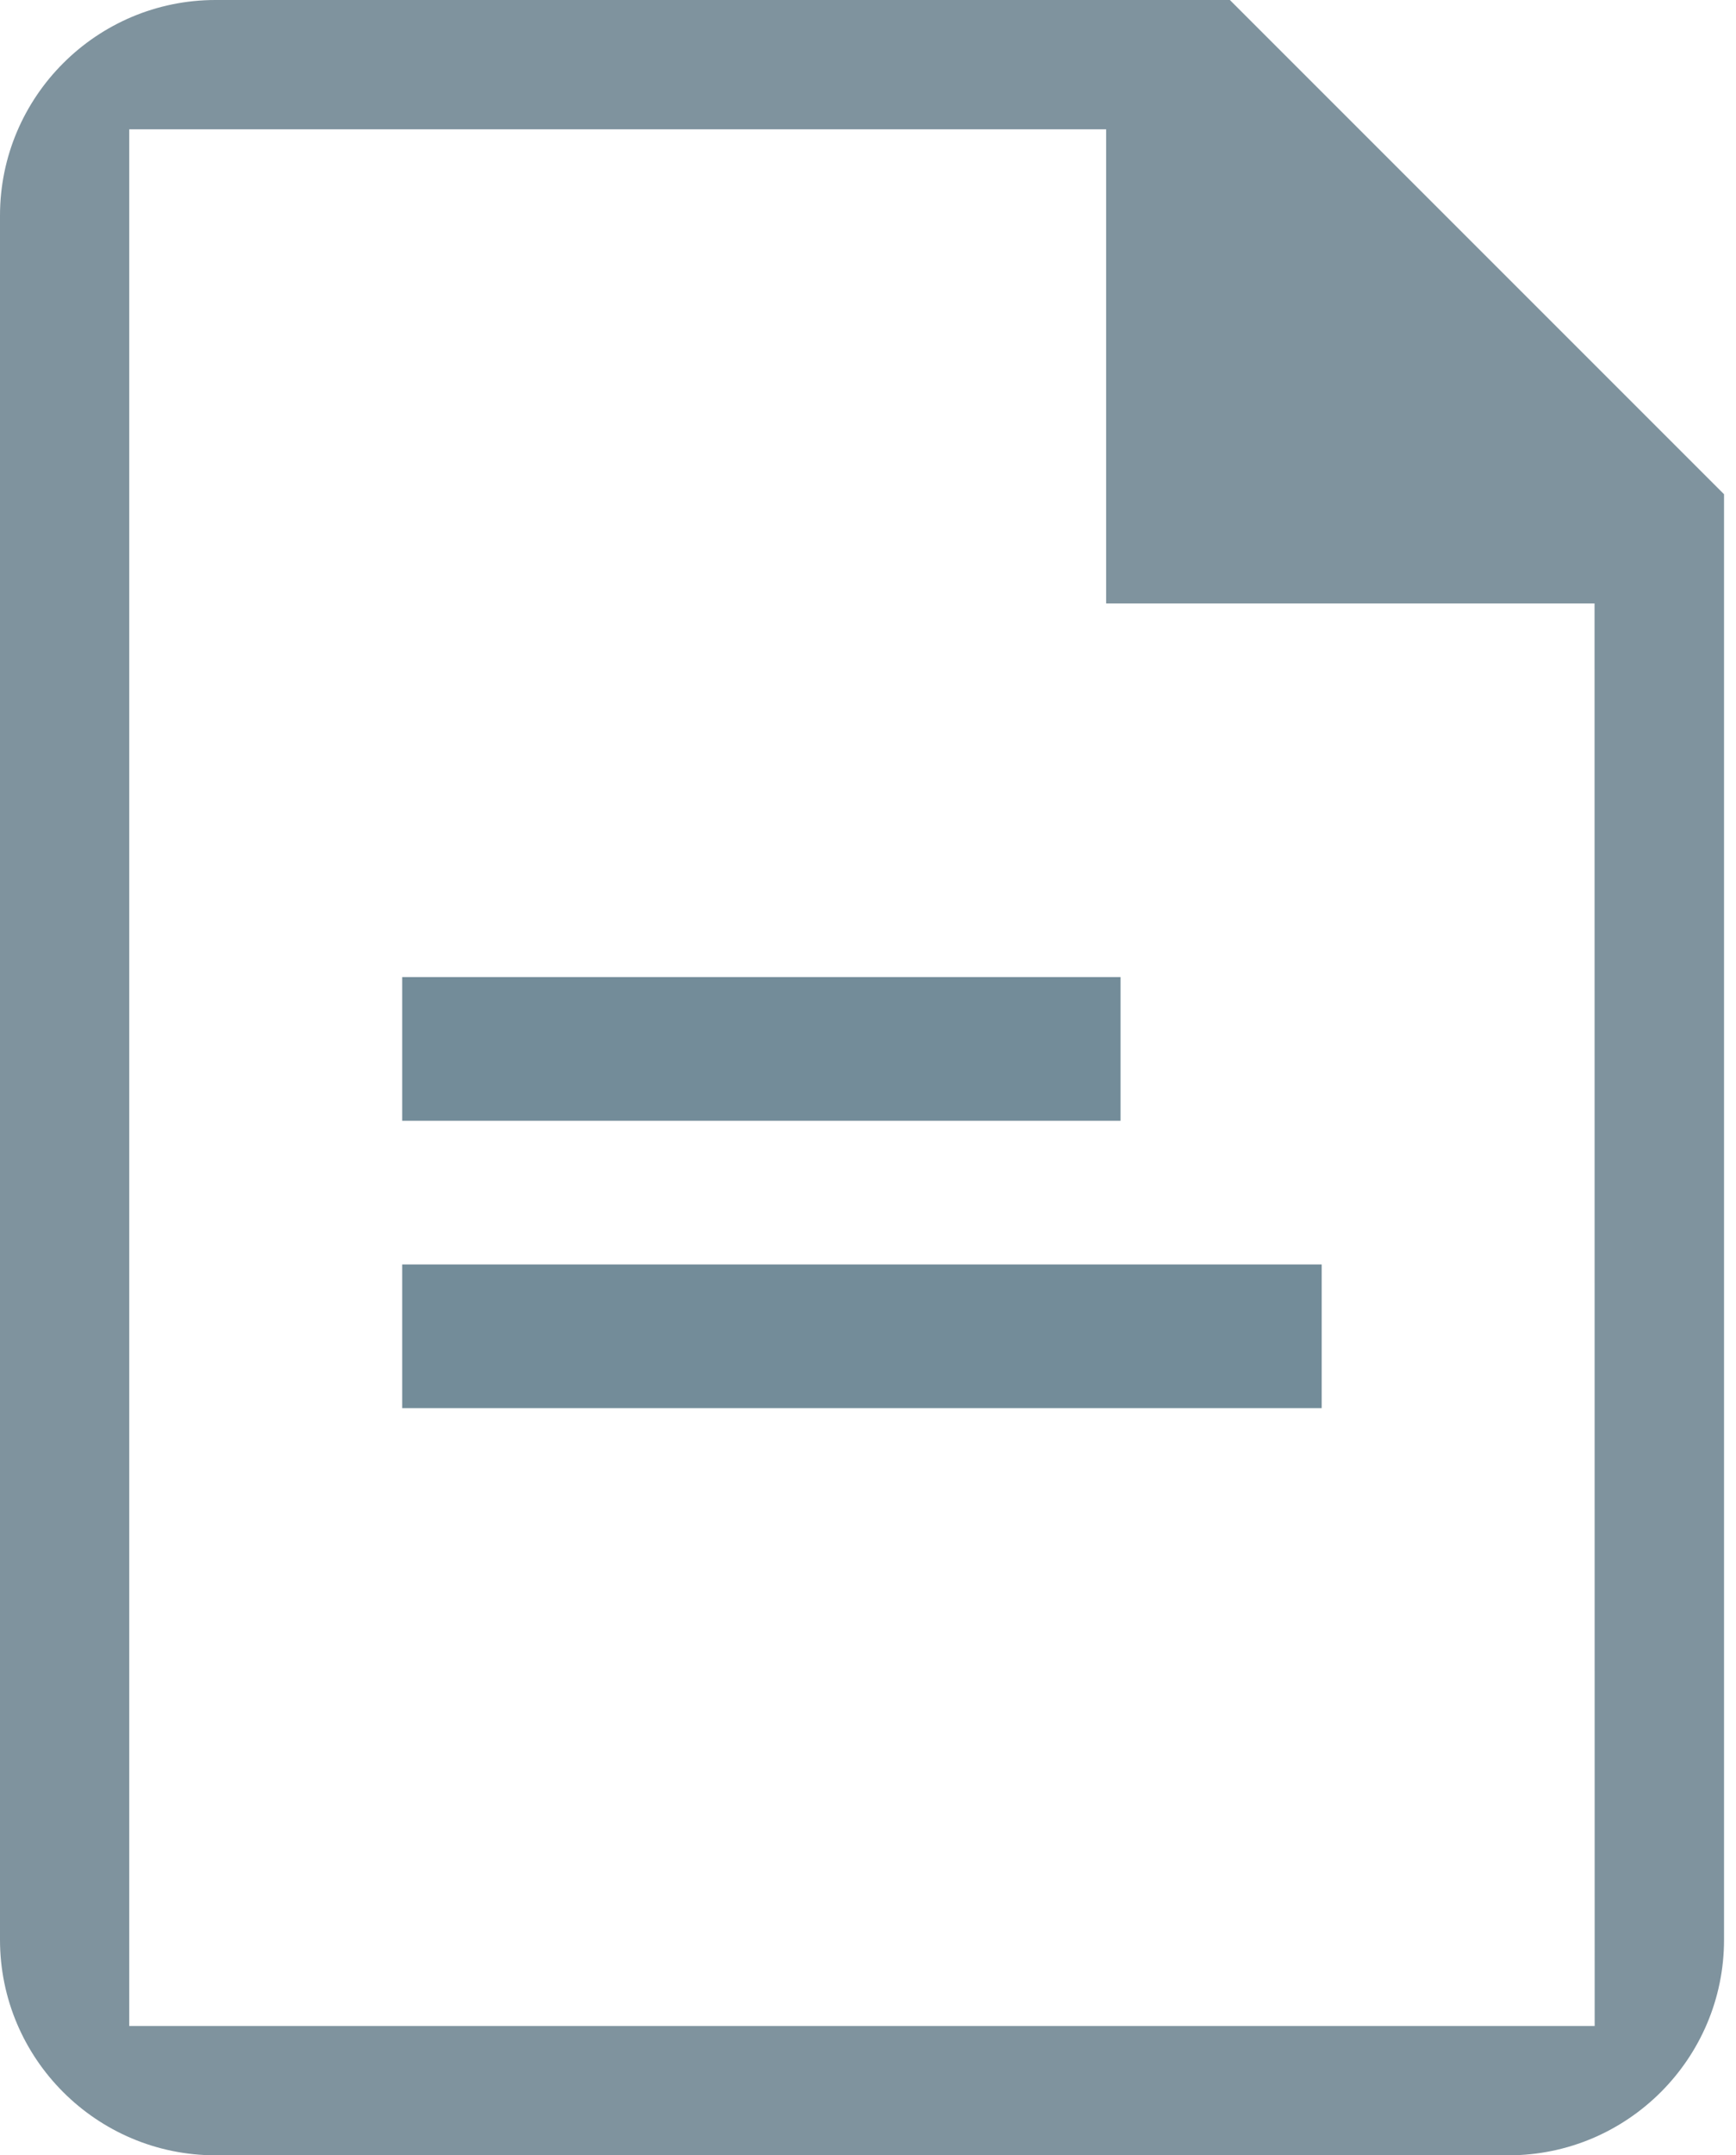 <svg width="29" height="36" viewBox="0 0 29 36" fill="none" xmlns="http://www.w3.org/2000/svg">
<path fill-rule="evenodd" clip-rule="evenodd" d="M26.639 33.84H2.159V2.16H18.478V10.08H26.637L26.639 33.84ZM20.545 0H3.6C1.615 0 0 1.616 0 3.6V32.4C0 34.385 1.615 36 3.6 36H25.2C27.185 36 28.8 34.385 28.8 32.4V8.255L20.545 0Z" fill="#7F939E"/>
<rect x="6.719" y="16.32" width="12" height="2.4" fill="#738C99"/>
<rect x="6.719" y="21.12" width="15.36" height="2.4" fill="#738C99"/>
</svg>
